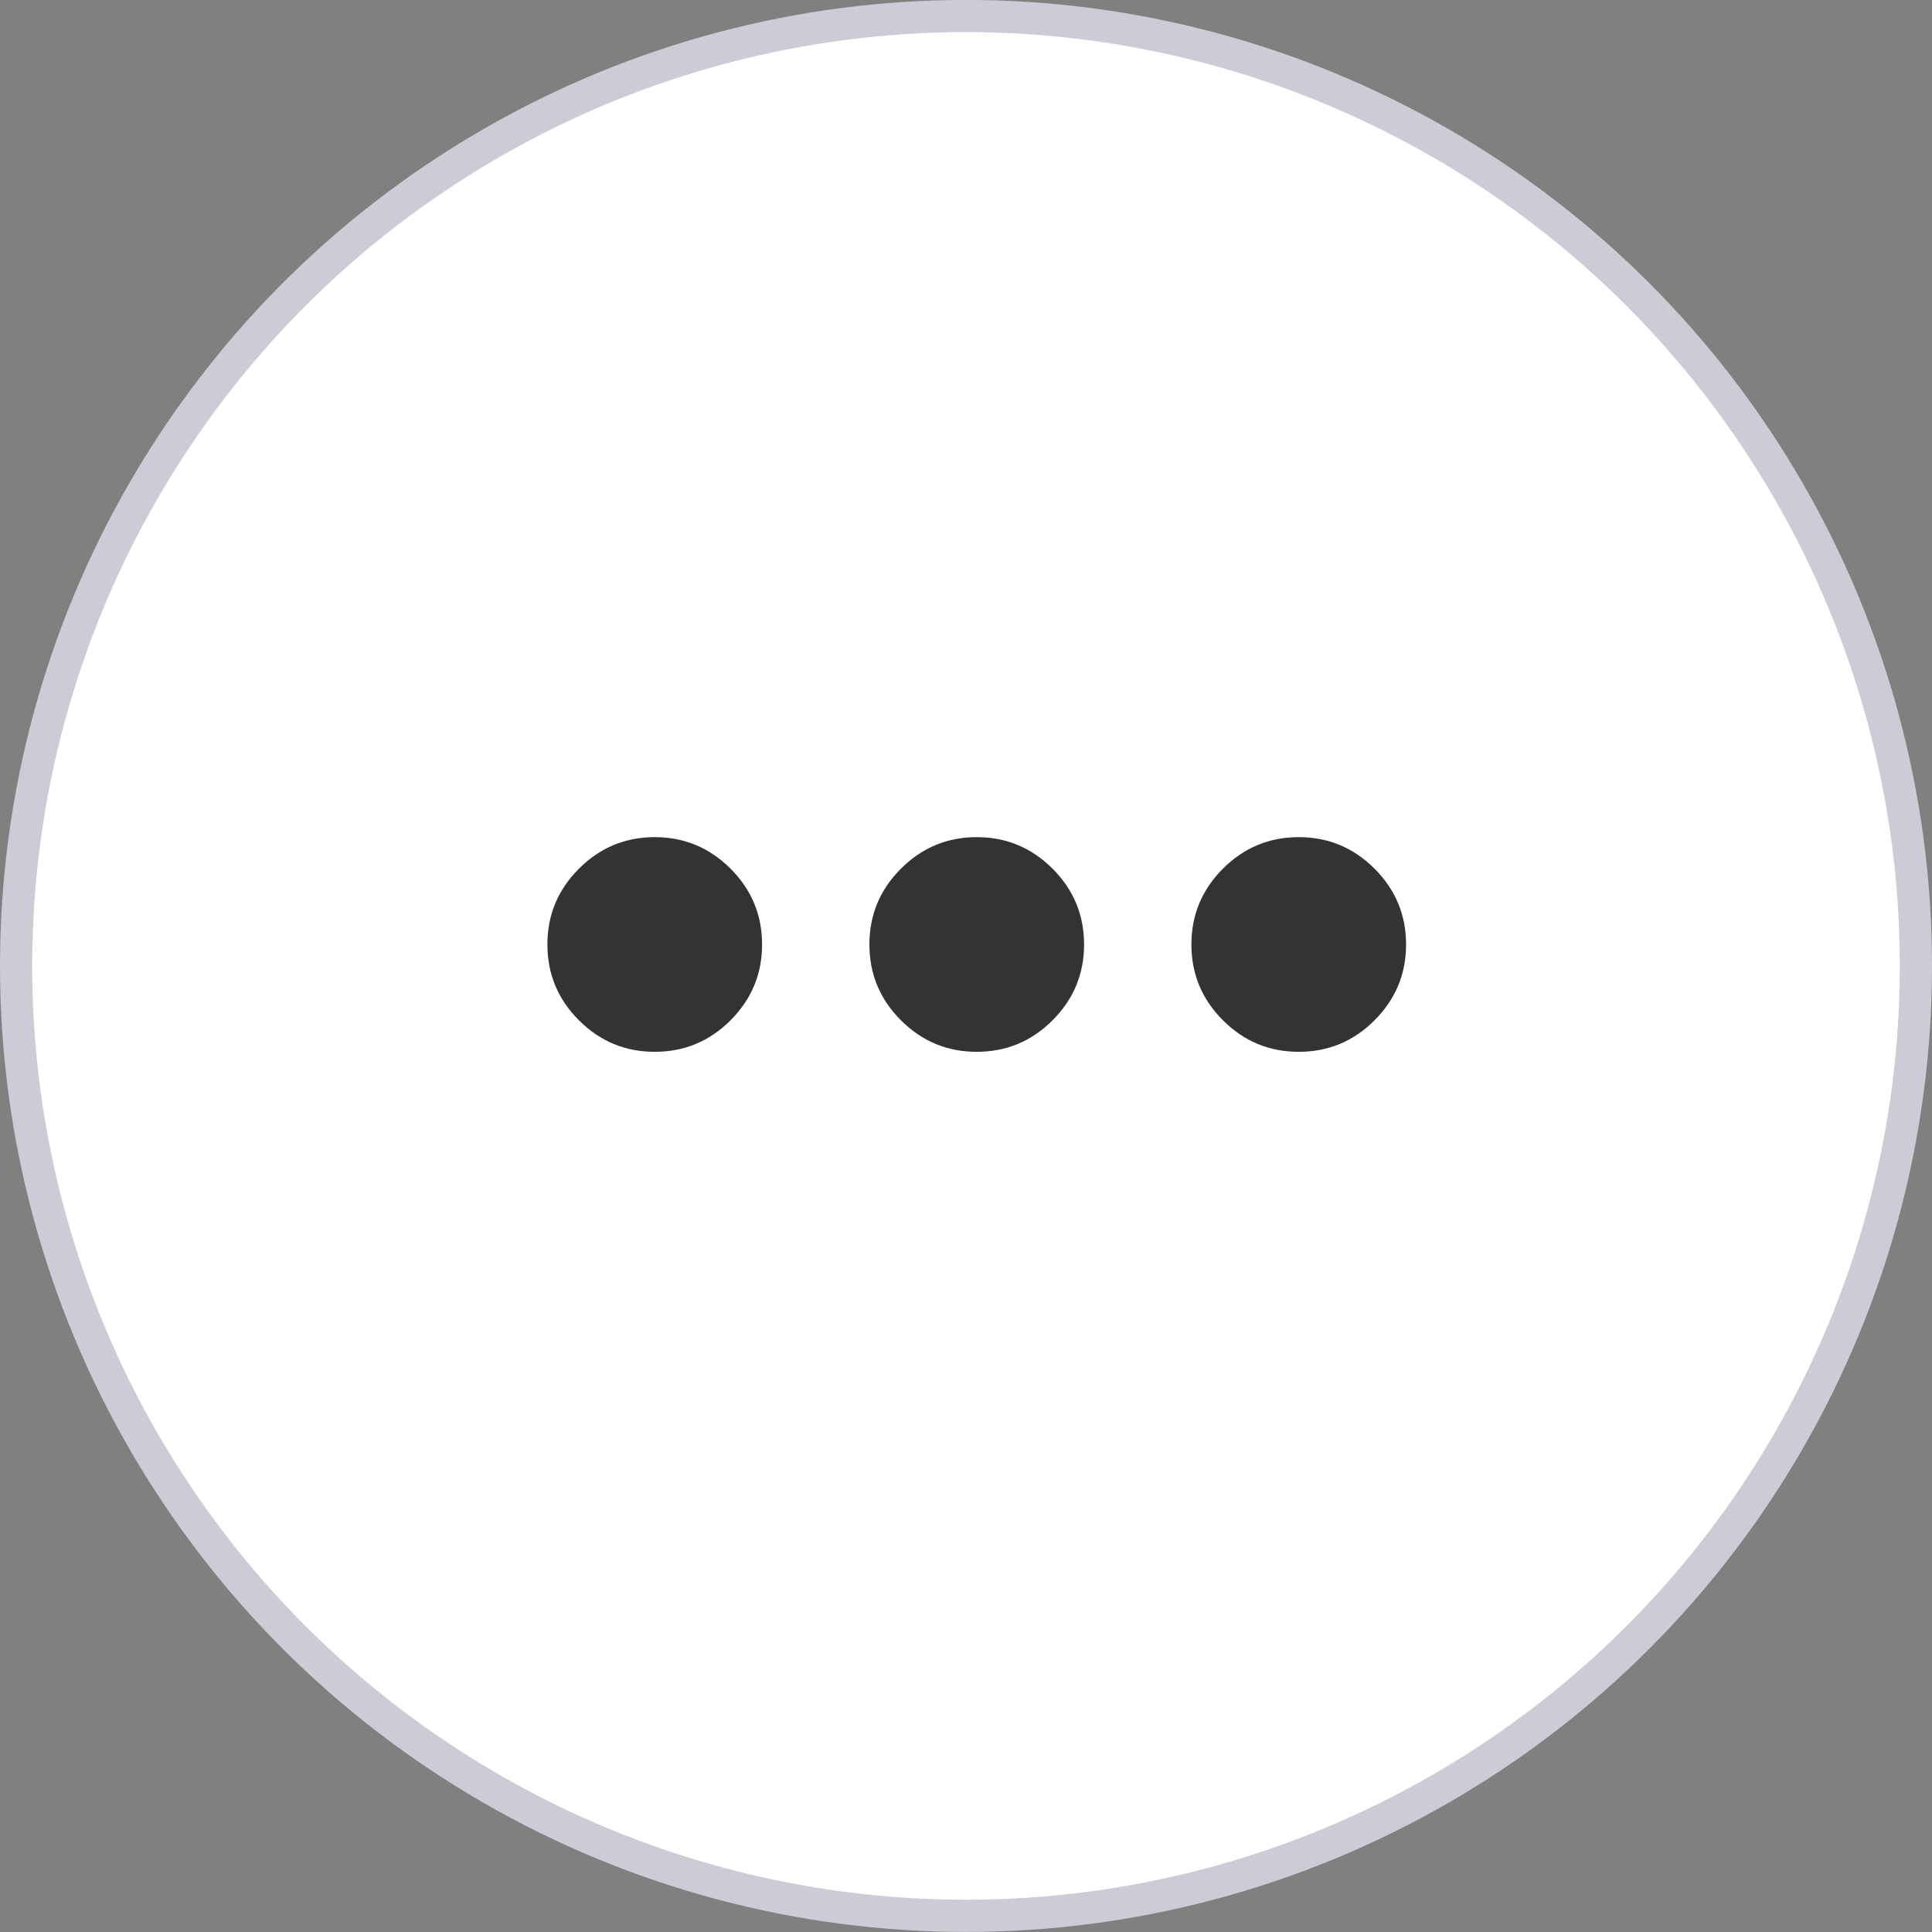 <svg width="60" height="60" viewBox="0 0 60 60" fill="none" xmlns="http://www.w3.org/2000/svg">
<rect x="0" y="0" width="60" height="60" fill="#808080" stroke="none"/>
<circle cx="30" cy="29.998" r="29.5" fill="white" stroke="#CCCCD6"/>
<path d="M20.333 32.665C19.417 32.665 18.632 32.339 17.979 31.686C17.326 31.033 17 30.248 17 29.332C17 28.415 17.326 27.63 17.979 26.978C18.632 26.325 19.417 25.998 20.333 25.998C21.25 25.998 22.035 26.325 22.688 26.978C23.34 27.63 23.667 28.415 23.667 29.332C23.667 30.248 23.34 31.033 22.688 31.686C22.035 32.339 21.25 32.665 20.333 32.665ZM30.333 32.665C29.417 32.665 28.632 32.339 27.979 31.686C27.326 31.033 27 30.248 27 29.332C27 28.415 27.326 27.63 27.979 26.978C28.632 26.325 29.417 25.998 30.333 25.998C31.25 25.998 32.035 26.325 32.688 26.978C33.34 27.63 33.667 28.415 33.667 29.332C33.667 30.248 33.34 31.033 32.688 31.686C32.035 32.339 31.25 32.665 30.333 32.665ZM40.333 32.665C39.417 32.665 38.632 32.339 37.979 31.686C37.326 31.033 37 30.248 37 29.332C37 28.415 37.326 27.63 37.979 26.978C38.632 26.325 39.417 25.998 40.333 25.998C41.25 25.998 42.035 26.325 42.688 26.978C43.34 27.63 43.667 28.415 43.667 29.332C43.667 30.248 43.34 31.033 42.688 31.686C42.035 32.339 41.25 32.665 40.333 32.665Z" fill="#333333"/>
</svg>
